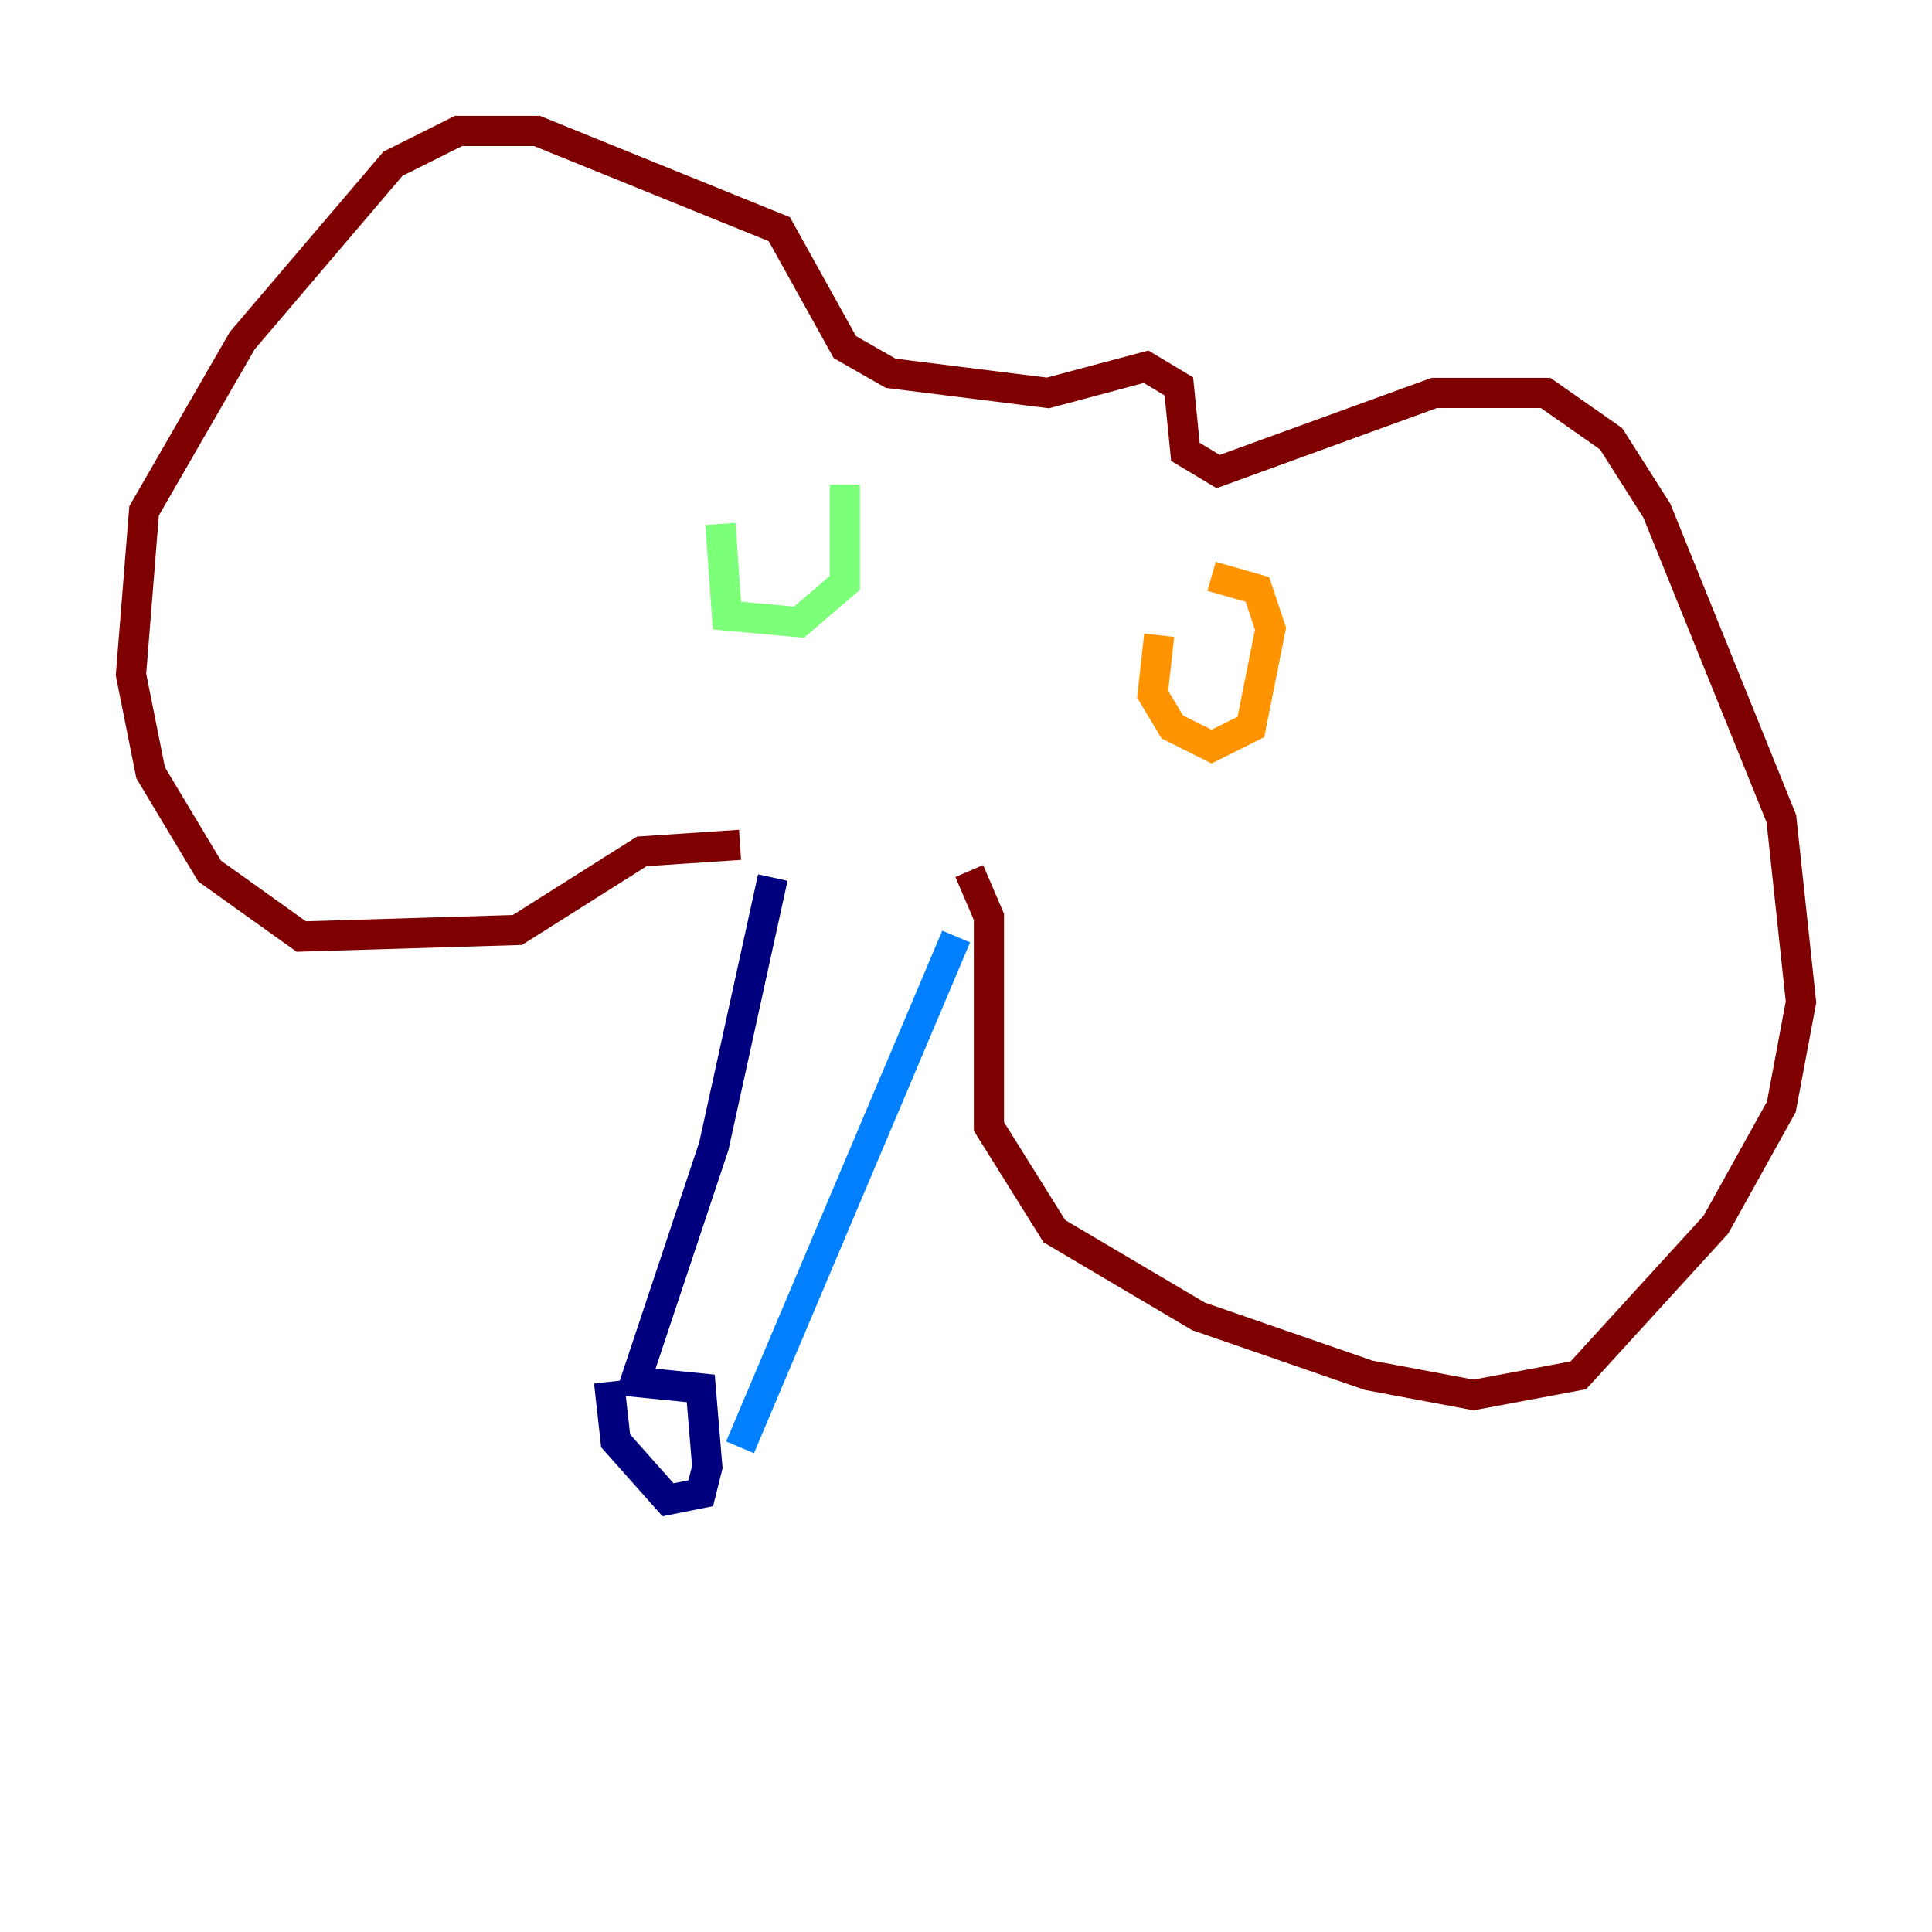 <?xml version="1.0" encoding="utf-8" ?>
<svg baseProfile="tiny" height="128" version="1.2" viewBox="0,0,128,128" width="128" xmlns="http://www.w3.org/2000/svg" xmlns:ev="http://www.w3.org/2001/xml-events" xmlns:xlink="http://www.w3.org/1999/xlink"><defs /><polyline fill="none" points="51.2,58.142 47.295,75.932 42.088,91.552 46.427,91.986 46.861,97.193 46.427,98.929 44.258,99.363 40.786,95.458 40.352,91.552" stroke="#00007f" stroke-width="2" /><polyline fill="none" points="49.031,95.891 63.349,62.047" stroke="#0080ff" stroke-width="2" /><polyline fill="none" points="47.729,34.712 48.163,40.786 52.936,41.22 55.973,38.617 55.973,32.108" stroke="#7cff79" stroke-width="2" /><polyline fill="none" points="76.8,42.088 76.366,45.993 77.668,48.163 80.271,49.464 82.875,48.163 84.176,41.654 83.308,39.051 80.271,38.183" stroke="#ff9400" stroke-width="2" /><polyline fill="none" points="49.031,55.973 42.522,56.407 34.278,61.614 19.959,62.047 13.885,57.709 9.98,51.2 8.678,44.691 9.546,33.844 16.054,22.563 26.034,10.848 30.373,8.678 35.58,8.678 51.634,15.186 55.973,22.997 59.01,24.732 69.424,26.034 75.932,24.298 78.102,25.6 78.536,29.939 80.705,31.241 95.024,26.034 102.4,26.034 106.739,29.071 109.776,33.844 118.02,54.237 119.322,66.386 118.02,73.329 113.681,81.139 104.57,91.119 97.627,92.42 90.685,91.119 79.403,87.214 69.858,81.573 65.519,74.63 65.519,60.746 64.217,57.709" stroke="#7f0000" stroke-width="2" /></svg>